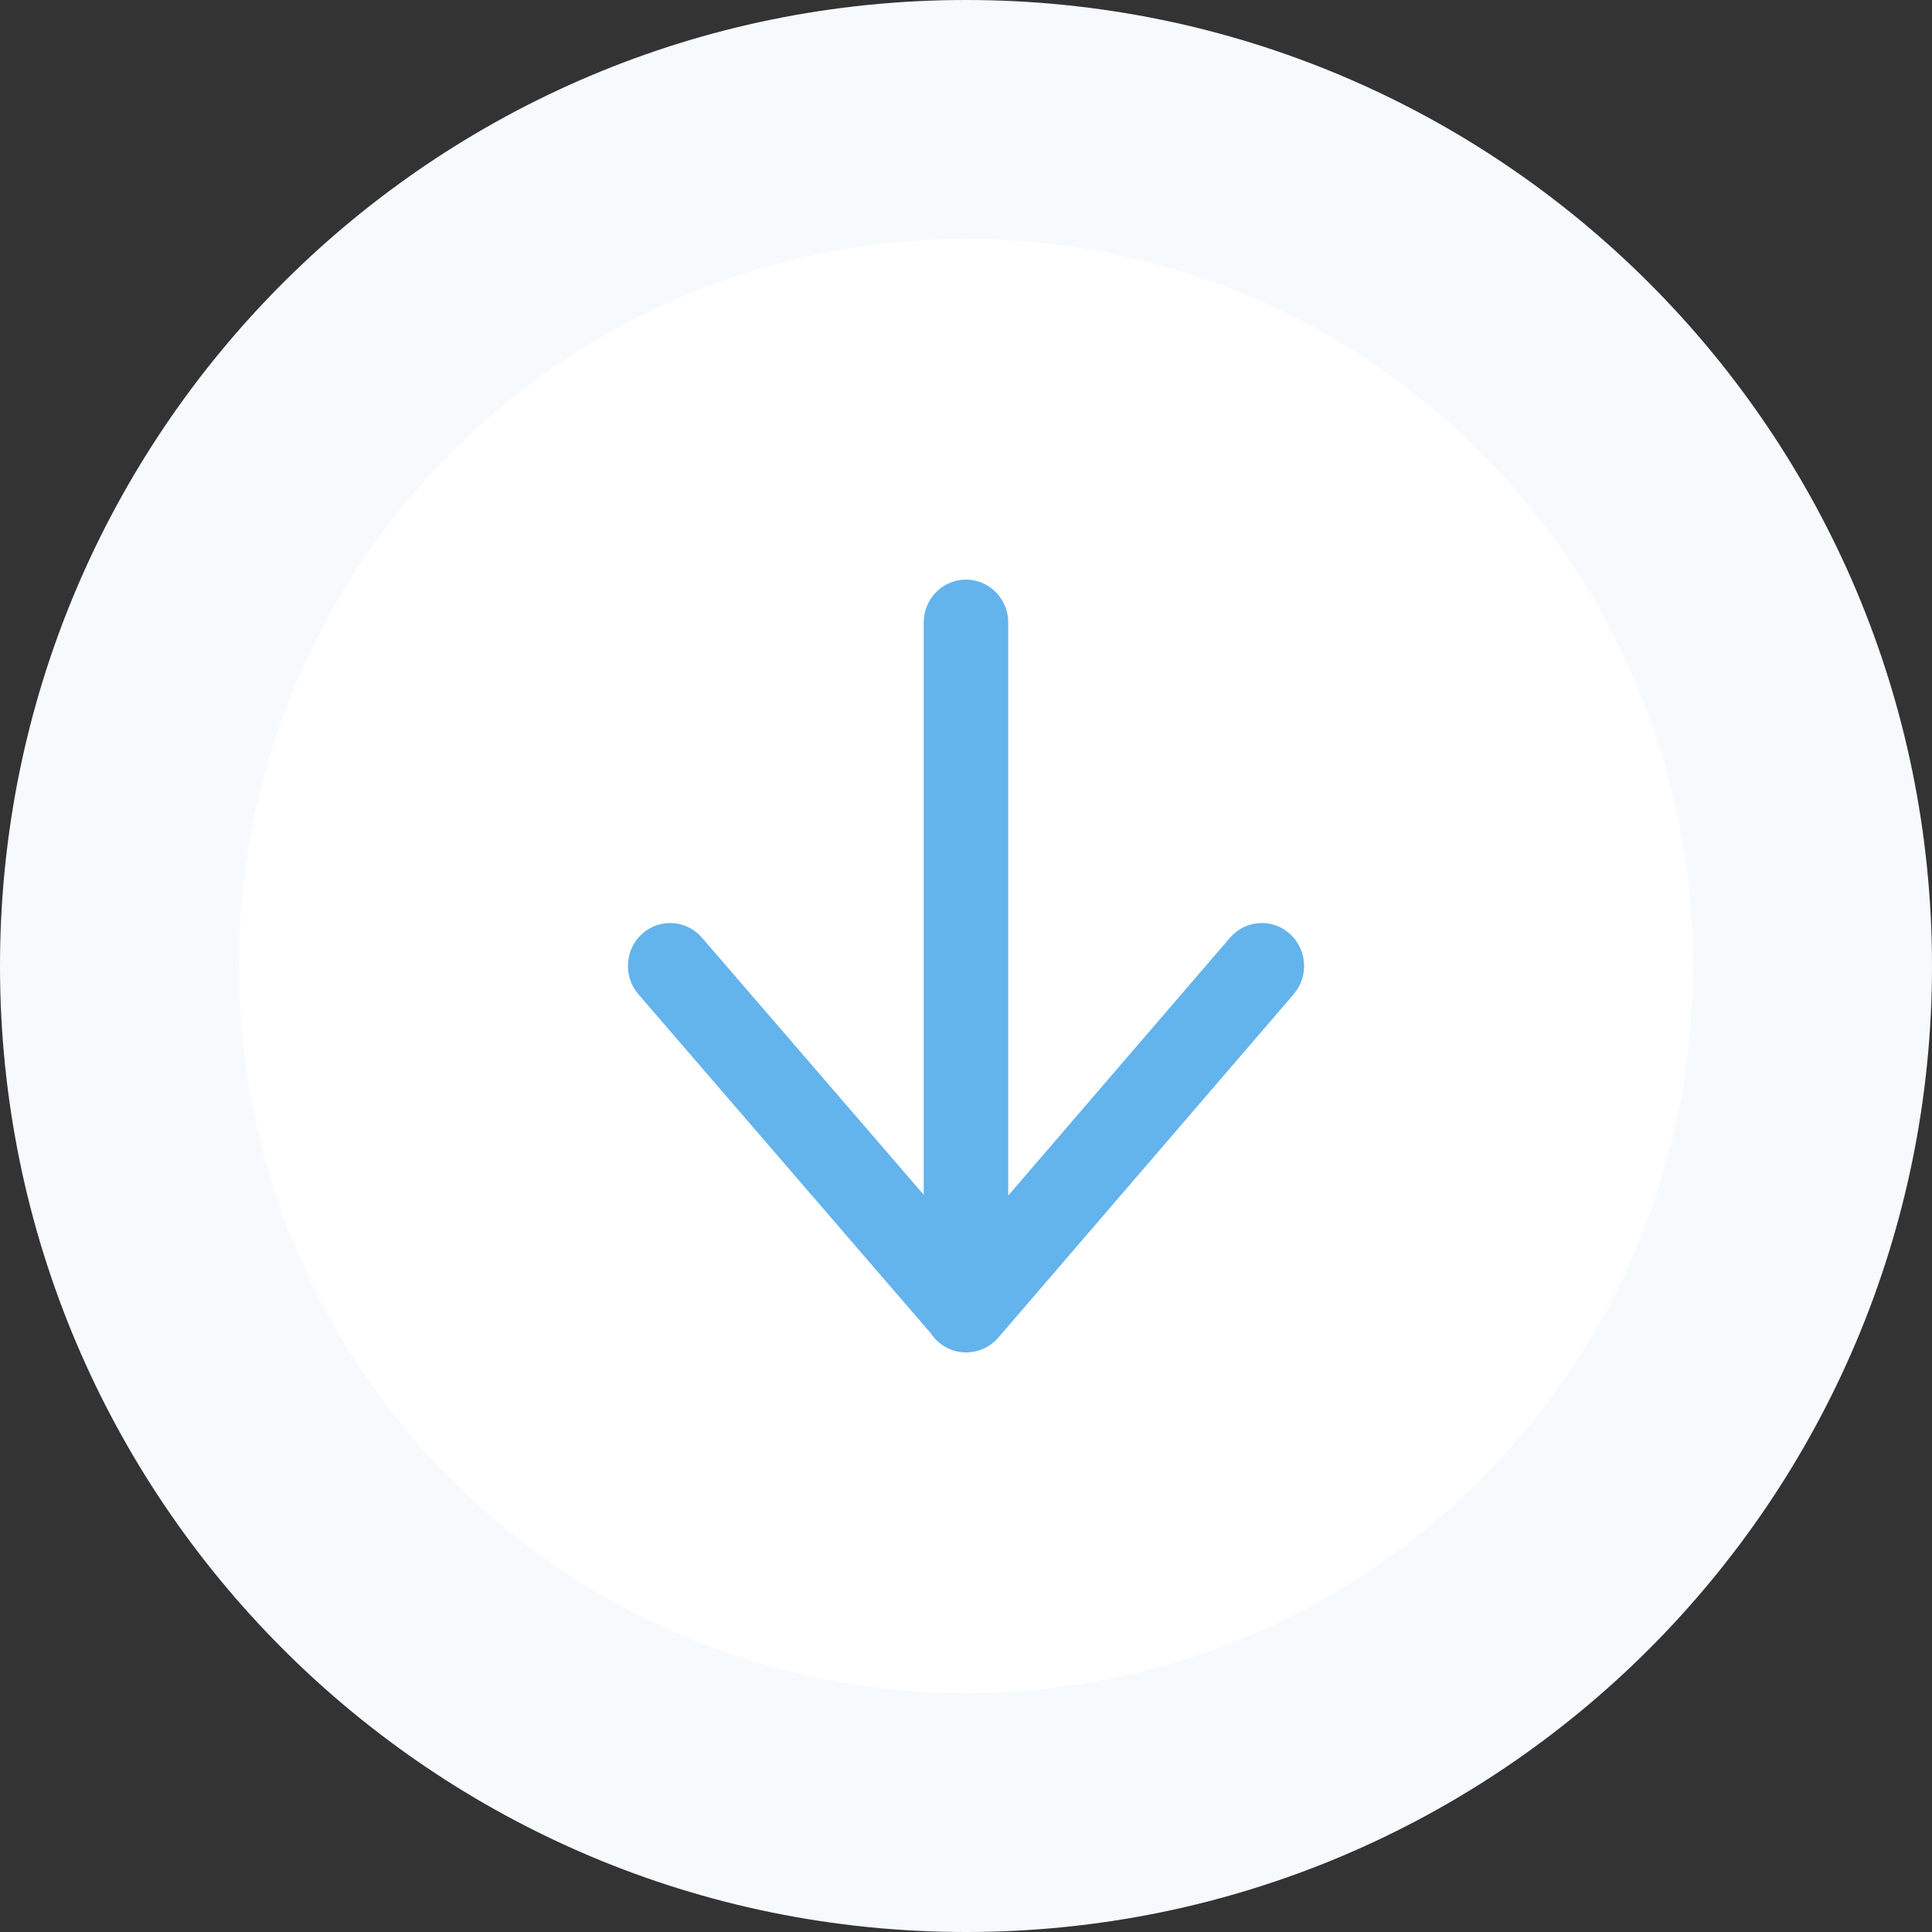 <svg width="80" height="80" viewBox="0 0 80 80" fill="none" xmlns="http://www.w3.org/2000/svg">
<rect x="0" y="0" width="80" height="80" fill="#333333" stroke="none"/>
<path d="M-7.62939e-06 40C-7.62939e-06 62.091 17.909 80 40 80C62.091 80 80 62.091 80 40C80 17.909 62.091 0 40 0C17.909 0 -7.62939e-06 17.909 -7.62939e-06 40Z" fill="#F7FAFC"/>
<path d="M9.897 40C9.897 56.626 23.375 70.103 40 70.103C56.626 70.103 70.103 56.626 70.103 40C70.103 23.375 56.626 9.897 40 9.897C23.375 9.897 9.897 23.375 9.897 40Z" fill="white"/>
<path fill-rule="evenodd" clip-rule="evenodd" d="M40.121 55.996C40.571 55.969 41.012 55.767 41.335 55.391L53.568 41.169C54.204 40.429 54.129 39.306 53.401 38.66C52.674 38.014 51.568 38.09 50.932 38.829L41.749 49.506V25.778C41.749 24.796 40.965 24 39.999 24C39.032 24 38.249 24.796 38.249 25.778V49.473L29.066 38.827C28.429 38.089 27.323 38.015 26.597 38.662C25.87 39.309 25.797 40.432 26.434 41.17L38.543 55.21C38.857 55.686 39.392 56 39.999 56C40.04 56 40.081 55.998 40.121 55.996Z" fill="#63B3ED"/>
</svg>
